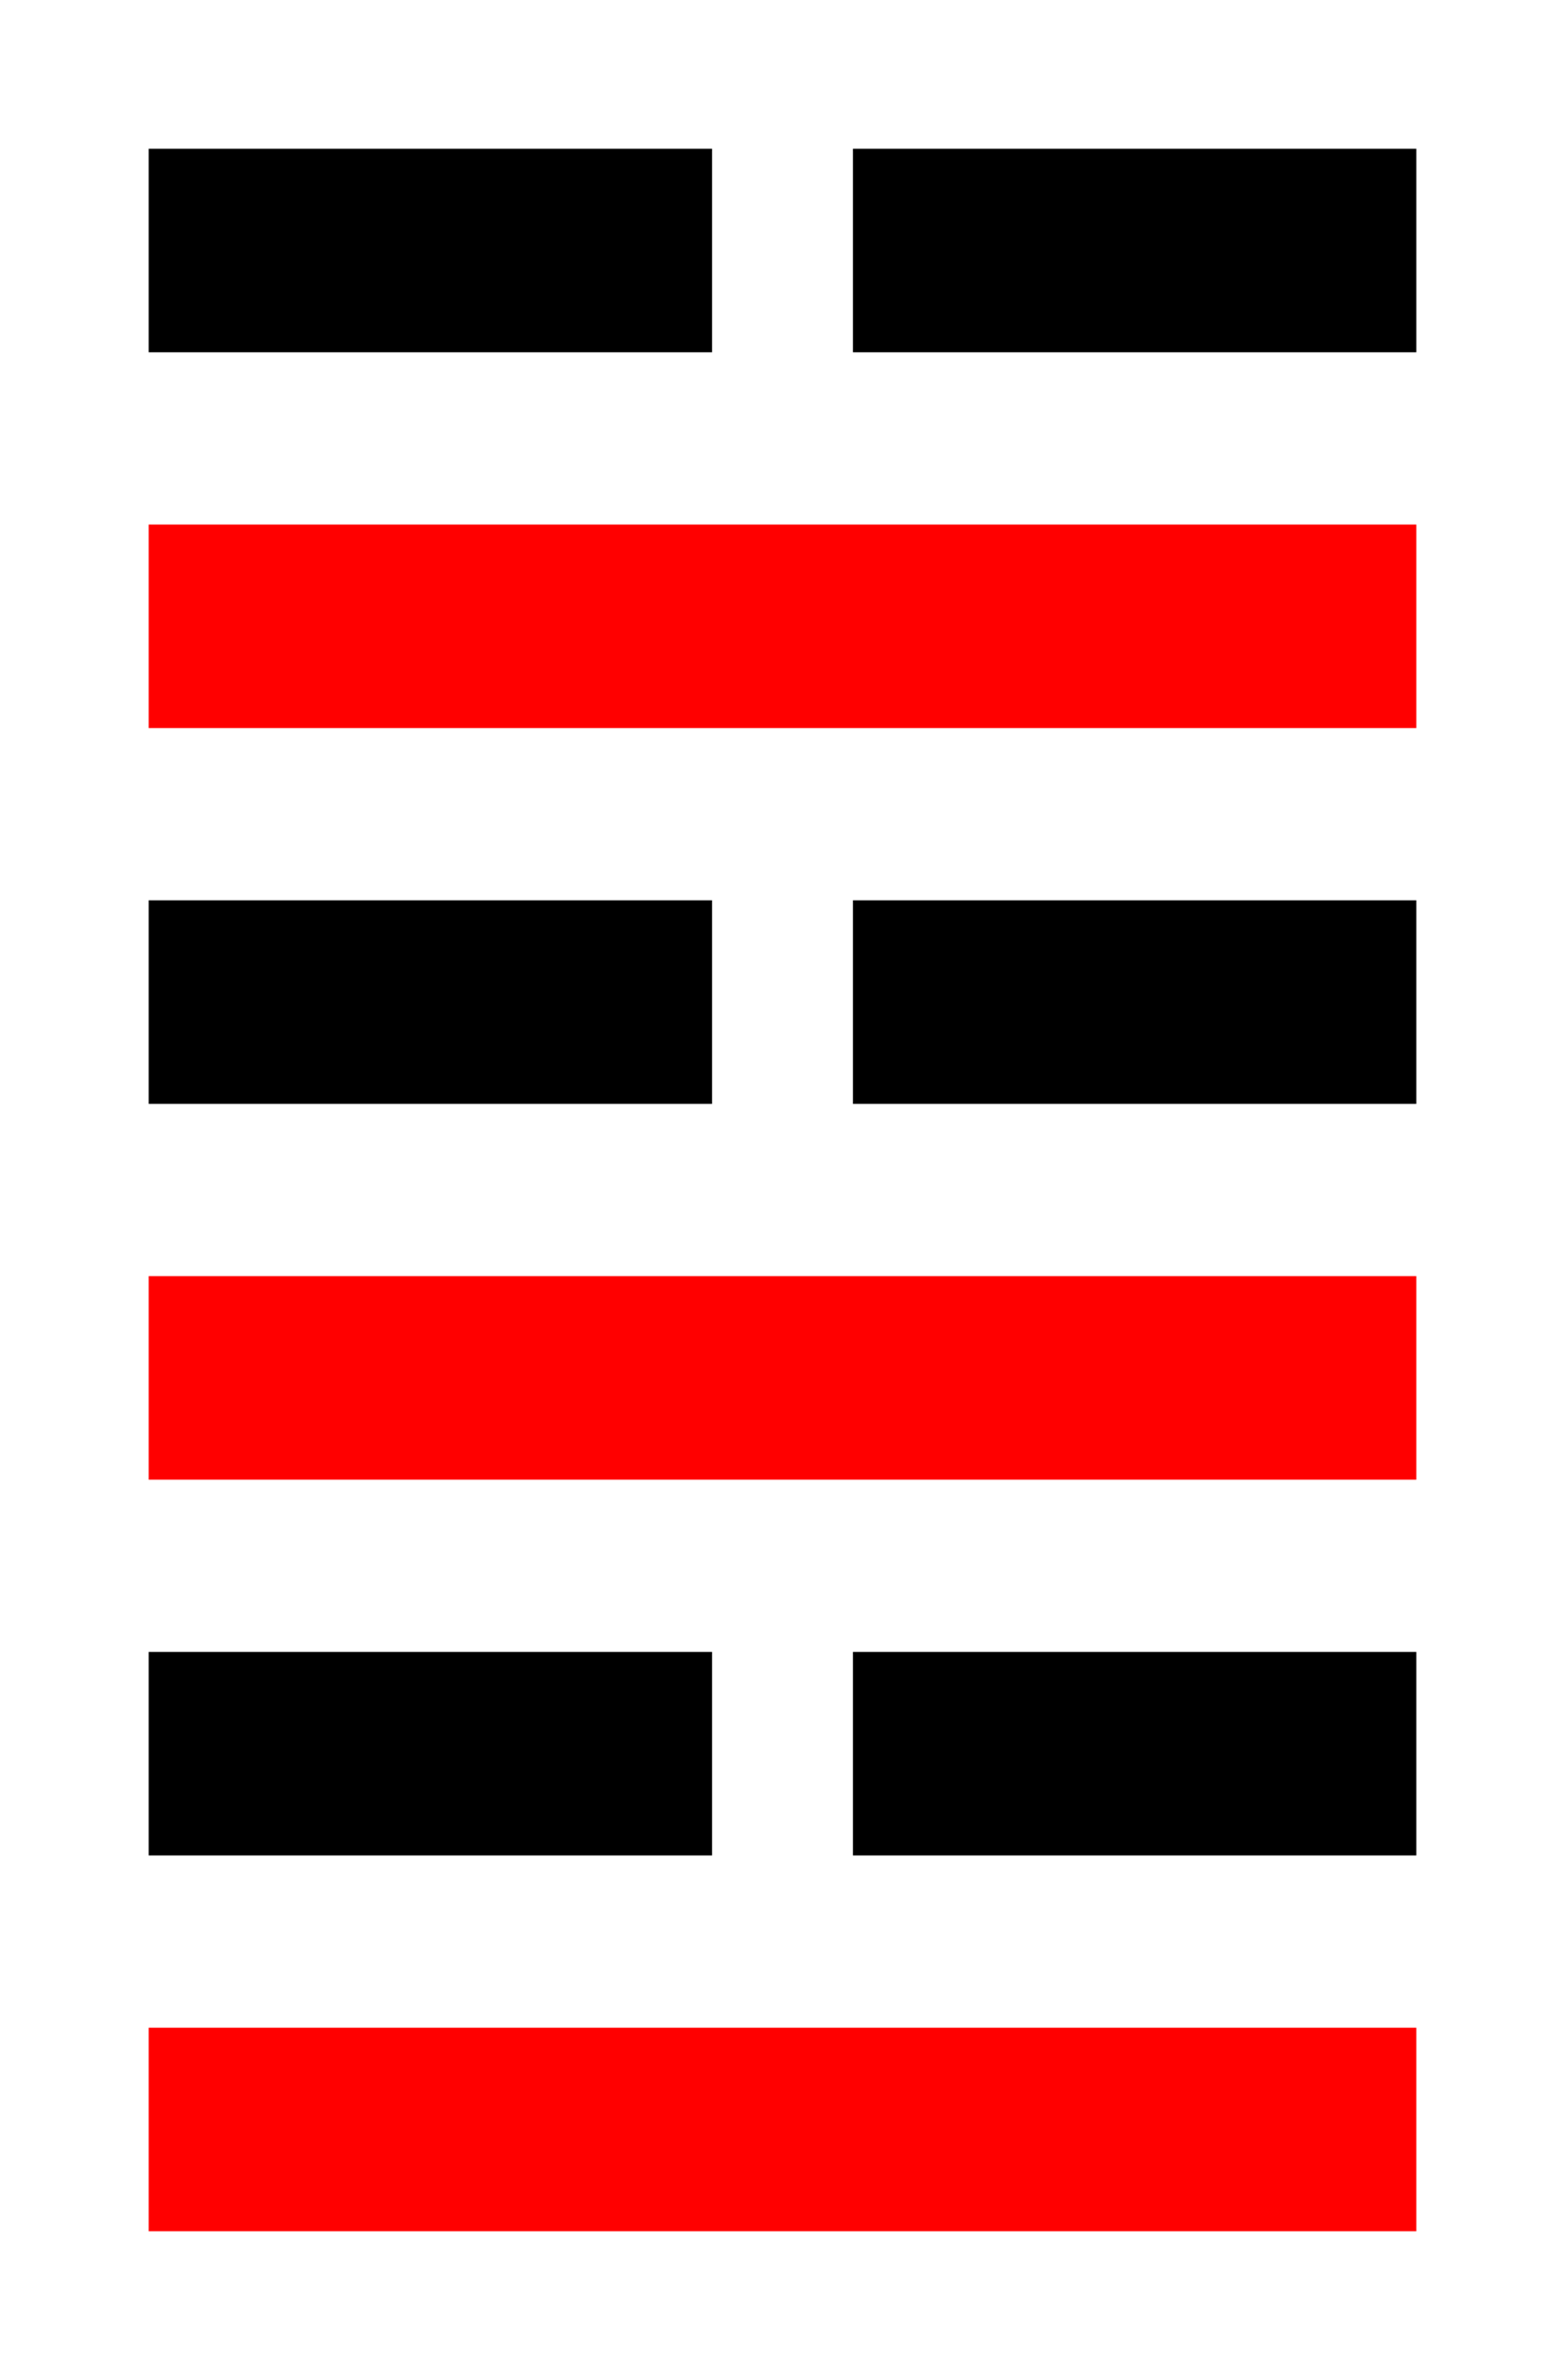 <!--
 Copyright 2016-2021 WuZi <wuzi@obiscr.com>
 Github: https://github.com/obiscr
 -->
<svg width="100" height="152" xmlns="http://www.w3.org/2000/svg">
 <!-- Created with Method Draw - http://github.com/duopixel/Method-Draw/ -->
 <g>
  <title>Layer 1</title>
  <rect stroke="#000" height="12" width="35" y="58" x="10" fill="#000"/>
  <rect stroke="#ff0000" height="12" width="80" y="34" x="10" fill="#ff0000"/>
  <rect stroke="#000" height="12" width="35" y="58" x="55" fill="#000"/>
  <rect stroke="#000" height="12" width="35" y="10" x="55" fill="#000"/>
  <rect stroke="#000" height="12" width="35" y="10" x="10" fill="#000"/>
  <rect stroke="#000" height="12" width="35" y="106" x="10" fill="#000"/>
  <rect stroke="#ff0000" height="12" width="80" y="82" x="10" fill="#ff0000"/>
  <rect stroke="#ff0000" height="12" width="80" y="130" x="10" fill="#ff0000"/>
  <rect stroke="#000" height="12" width="35" y="106" x="55" fill="#000"/>
 </g>
</svg>
